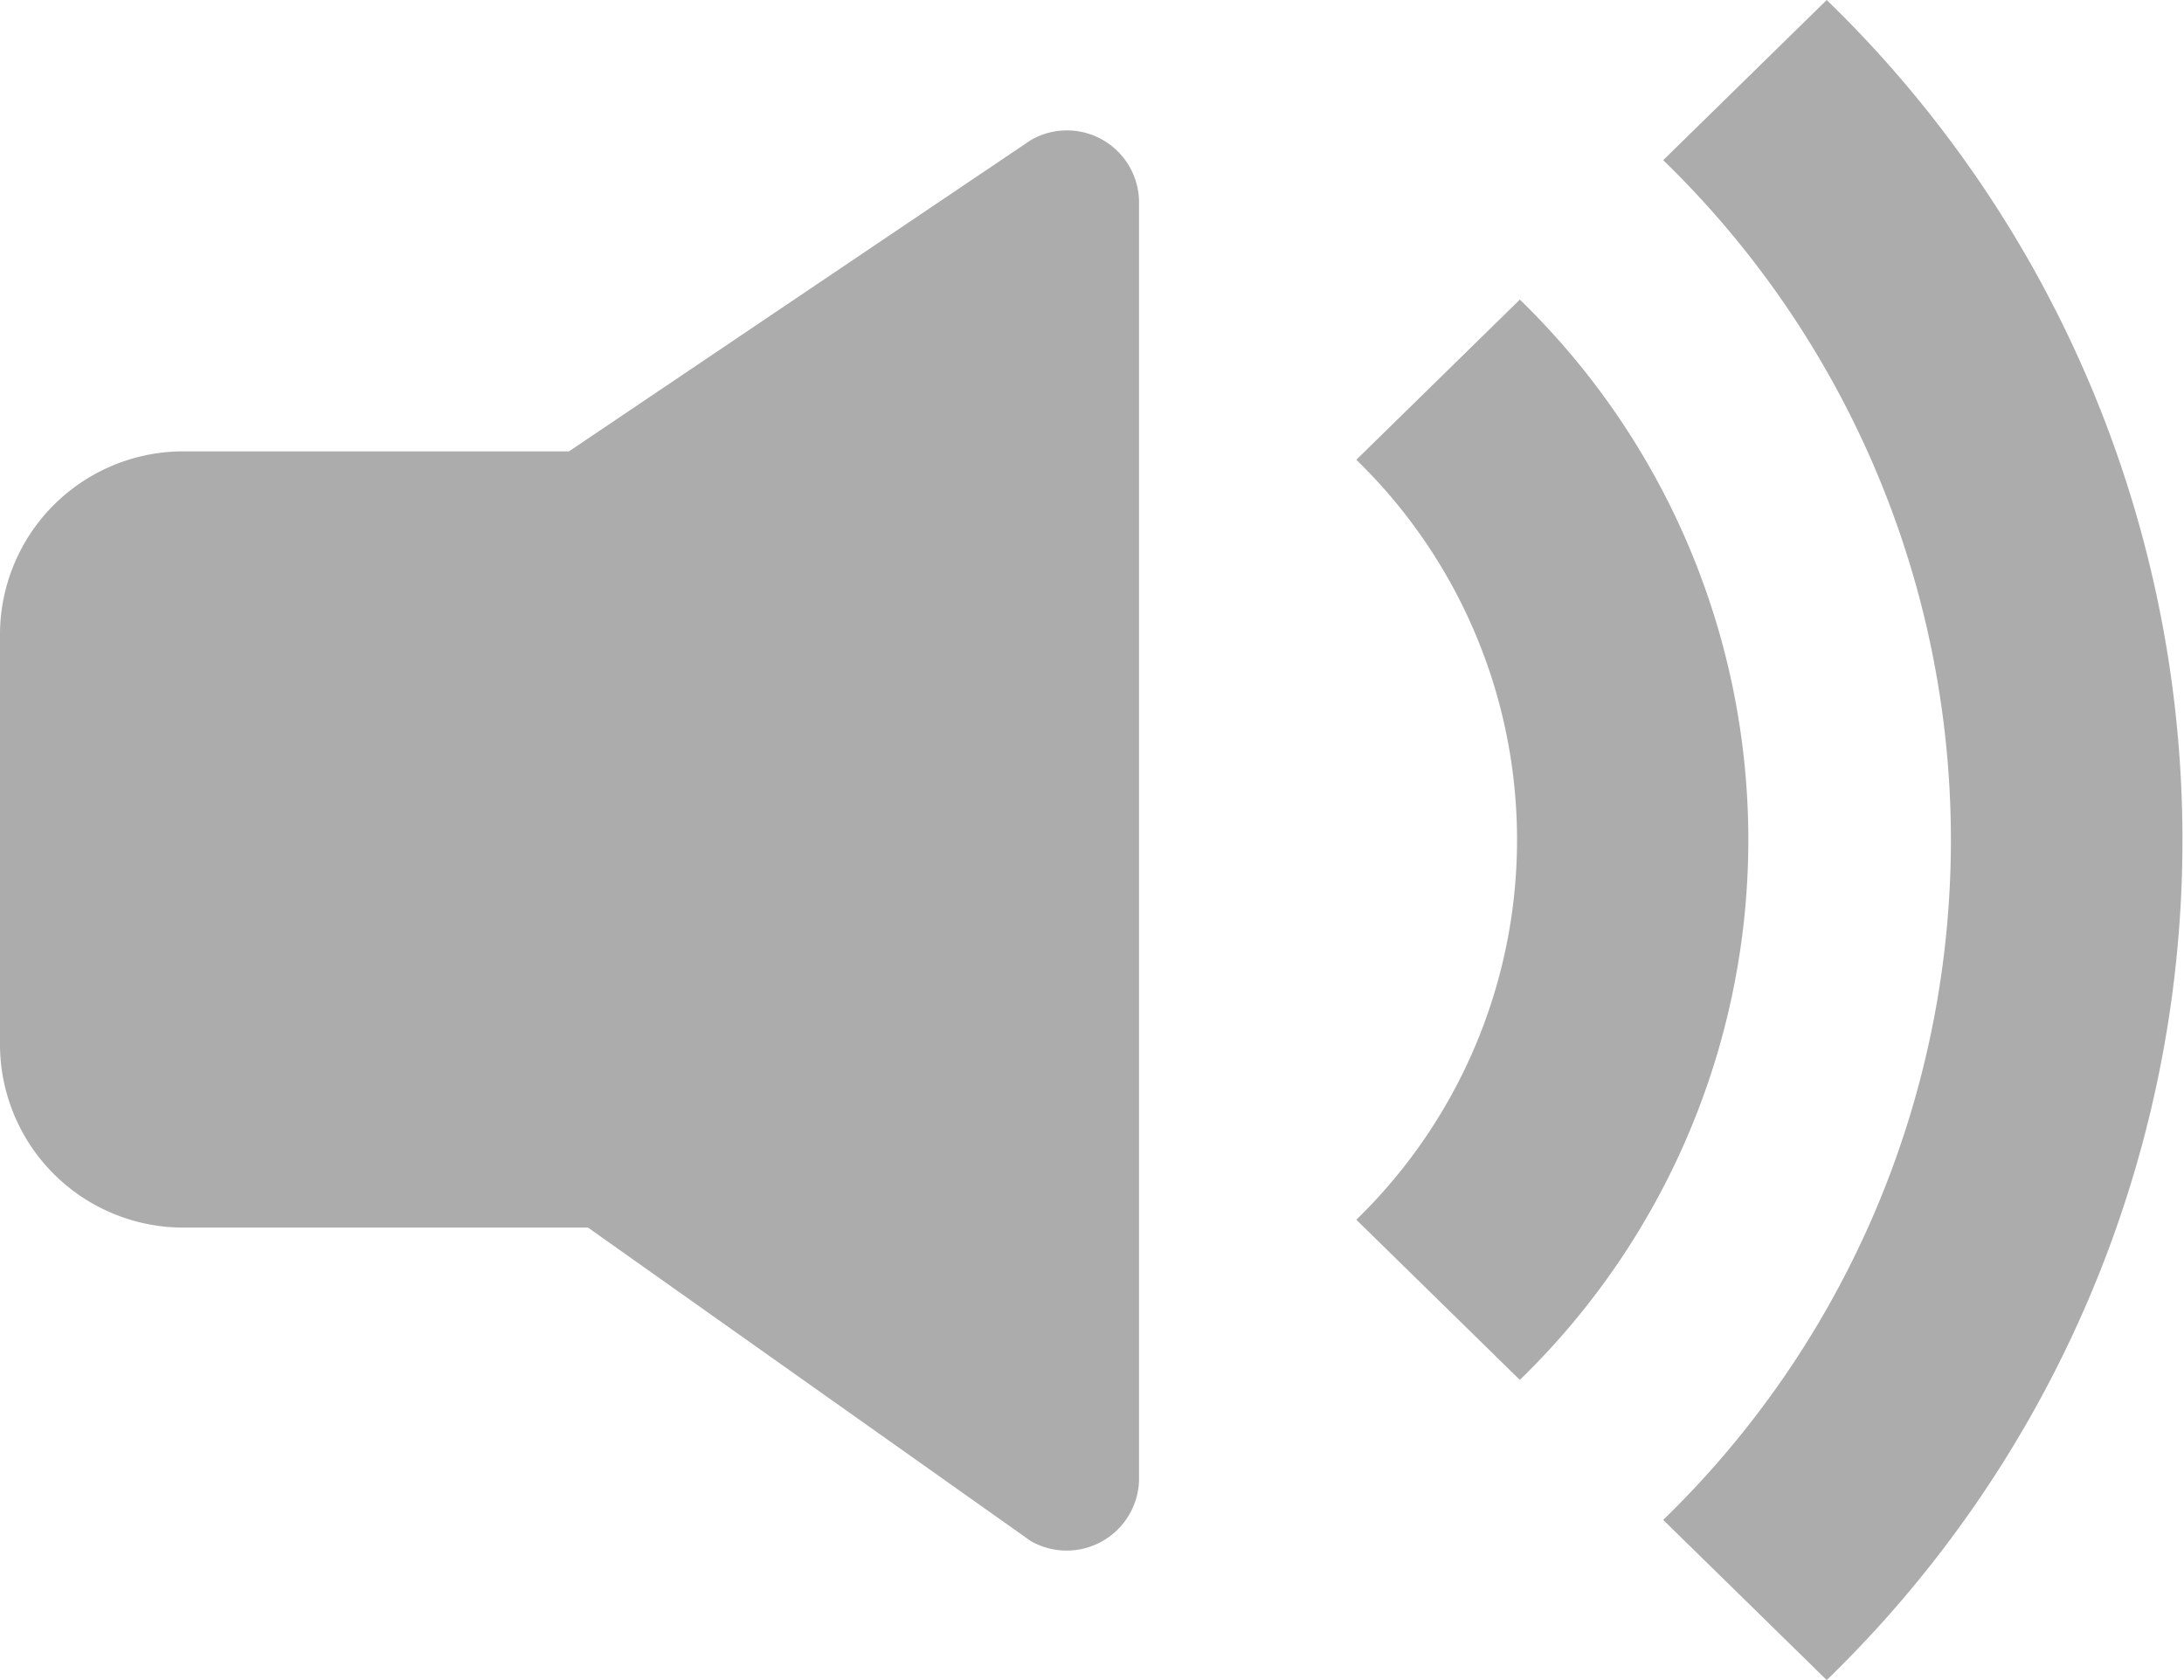 <svg xmlns="http://www.w3.org/2000/svg" width="39" height="30" viewBox="0 0 39 30">
  <defs>
    <style>
      .cls-1 {
        fill: #acacac;
        fill-rule: evenodd;
      }
    </style>
  </defs>
  <path id="sound" class="cls-1" d="M2265.5,1379.92h-7.19a3.274,3.274,0,0,1-3.31-3.24v-7.38a3.274,3.274,0,0,1,3.31-3.24h6.85l8.25-5.56a1.288,1.288,0,0,1,1.93,1.09v22.84a1.293,1.293,0,0,1-1.93,1.09Zm19.2-19.06a16.912,16.912,0,0,1,0,24.28l2.92,2.86a20.886,20.886,0,0,0,0-30Zm-2.56,21.78a13.44,13.44,0,0,0,0-19.29l-2.92,2.86a9.455,9.455,0,0,1,0,13.57Z" transform="translate(-2255 -1358)"/>
</svg>
